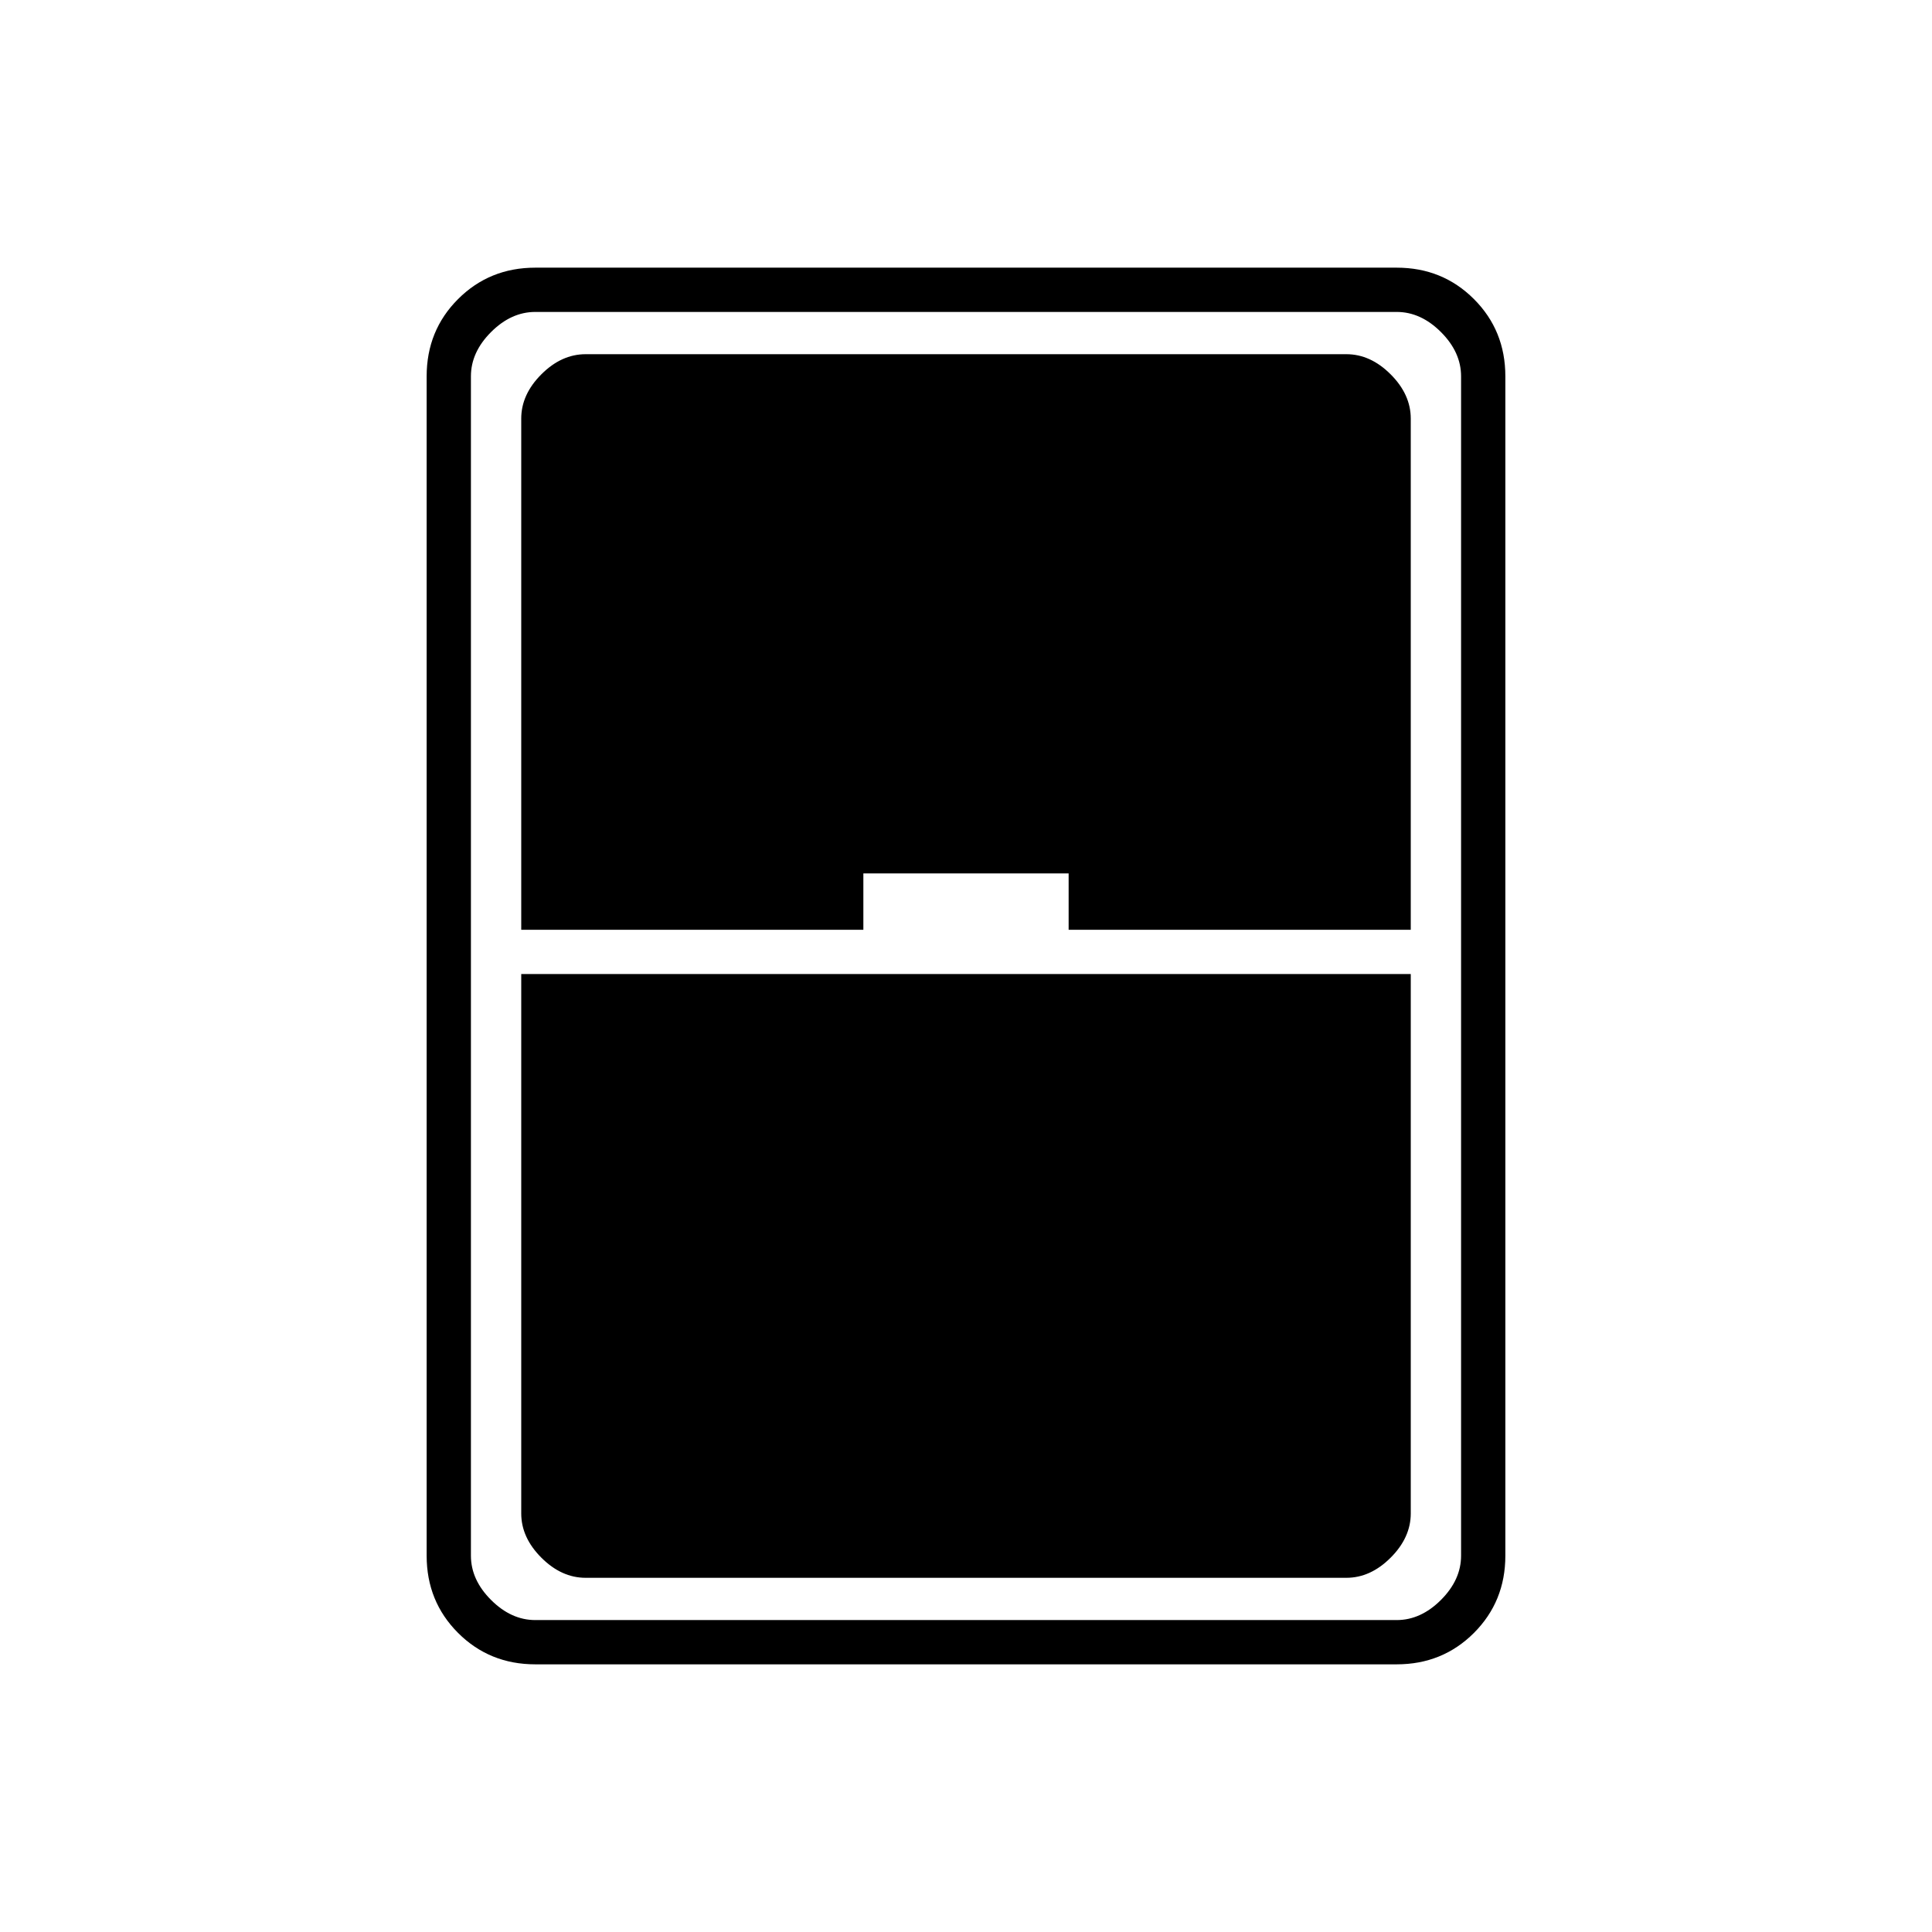 <svg xmlns="http://www.w3.org/2000/svg" width="48" height="48" viewBox="0 -960 960 960"><path d="M266-133q-22.77 0-38.39-15.61Q212-164.23 212-187v-586q0-22.78 15.61-38.39Q243.23-827 266-827h428q22.78 0 38.39 15.61T748-773v586q0 22.77-15.61 38.39Q716.78-133 694-133H266Zm-7-365h170v-28h102v28h170v-254q0-12-10-22t-22-10H291q-12 0-22 10t-10 22v254Zm0 22v268q0 12 10 22t22 10h378q12 0 22-10t10-22v-268H259Zm-25-297v586q0 12 10 22t22 10h428q12 0 22-10t10-22v-586q0-12-10-22t-22-10H266q-12 0-22 10t-10 22Z"/></svg>